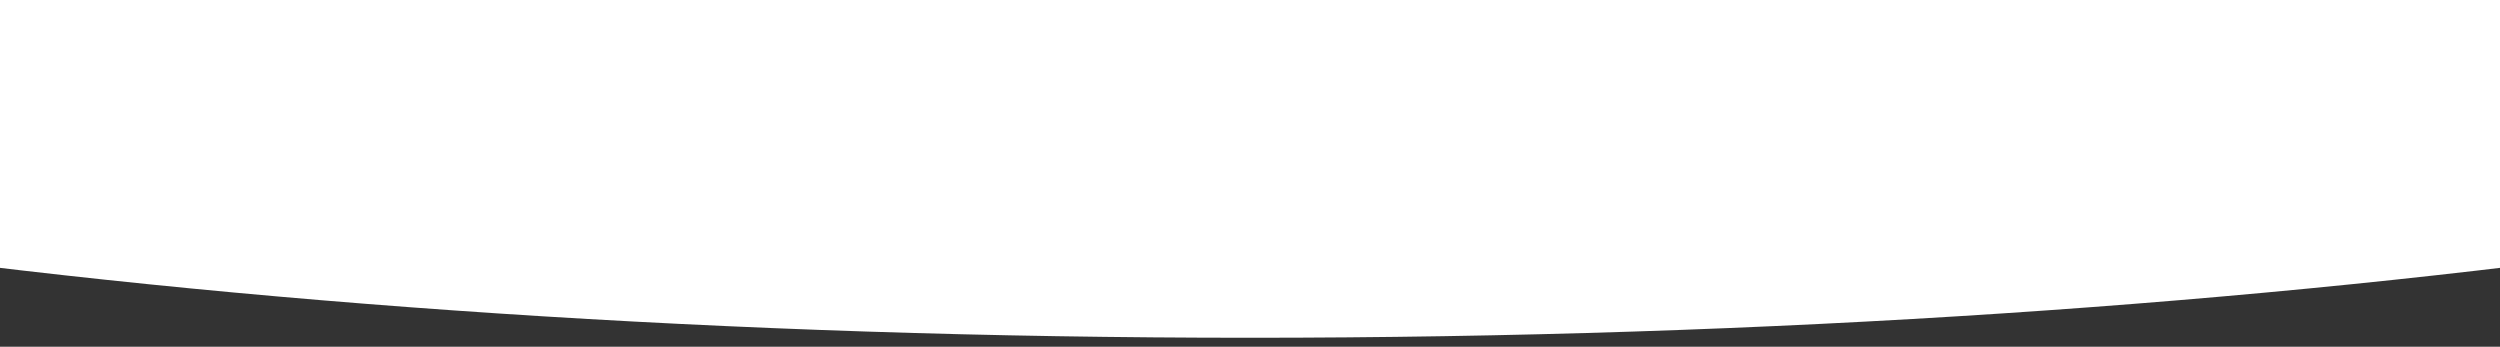 <svg id="b83c4b69-a062-4ef1-af07-291d4d4d92dd" data-name="Layer 1" xmlns="http://www.w3.org/2000/svg" width="1150" height="159.51" viewBox="0 0 1150 159.51"><rect x="0" y="0" width="1150" height="159.51" fill="#333333" stroke="none"/><title>white-curve-down-md</title><path d="M-551.92,0C-323,93.05,96,155.37,575,155.37S1473,93.05,1701.92,0Z" style="fill:#fff"/></svg>